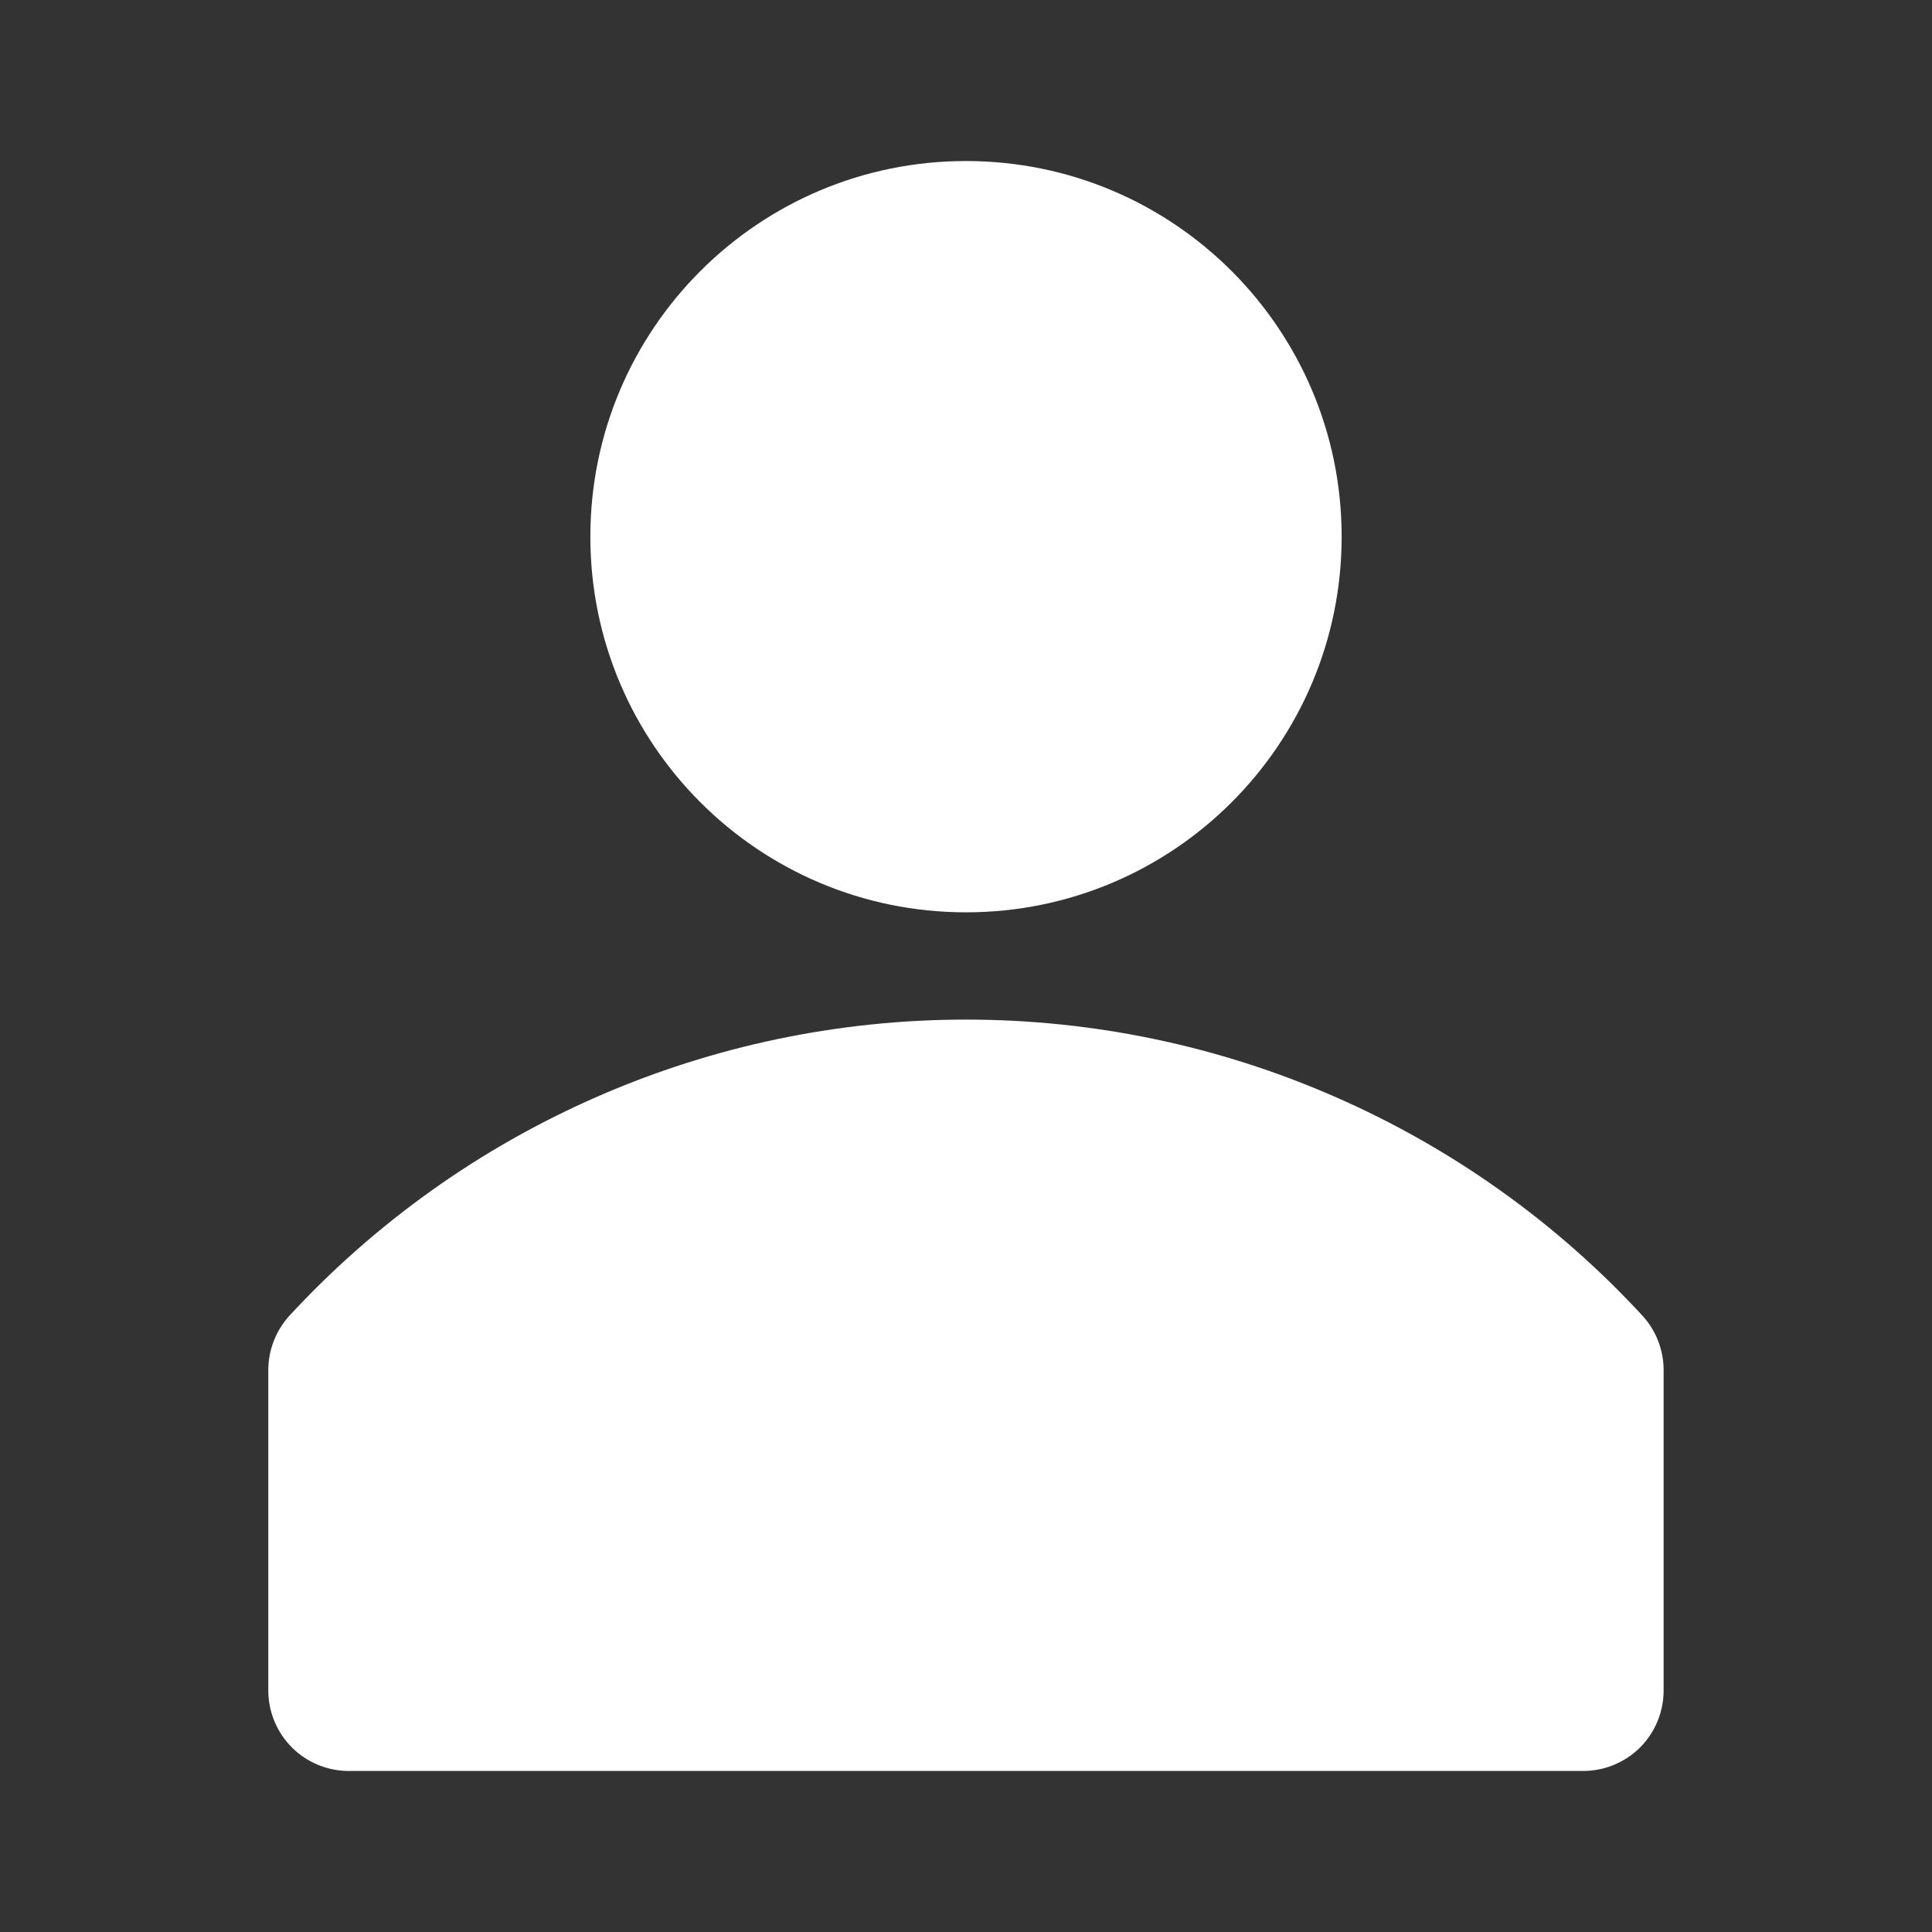 <svg width="23" height="23" viewBox="0 0 23 23" fill="none" xmlns="http://www.w3.org/2000/svg">
<rect x="0" y="0" width="23" height="23" fill="#333333" stroke="none"/>
<g clip-path="url(#clip0_212_214)">
<path d="M19.556 15.666C18.53 14.553 17.284 13.666 15.897 13.059C14.511 12.451 13.014 12.138 11.5 12.138C9.986 12.138 8.489 12.451 7.102 13.059C5.716 13.666 4.47 14.553 3.443 15.666C3.285 15.841 3.196 16.068 3.194 16.305V20.138C3.198 20.39 3.3 20.63 3.479 20.807C3.659 20.984 3.901 21.083 4.153 21.083H18.847C19.101 21.083 19.345 20.982 19.525 20.803C19.704 20.623 19.805 20.379 19.805 20.125V16.292C19.8 16.06 19.712 15.838 19.556 15.666Z" fill="white"/>
<path d="M11.5 10.861C13.97 10.861 15.972 8.859 15.972 6.389C15.972 3.919 13.97 1.917 11.5 1.917C9.03 1.917 7.028 3.919 7.028 6.389C7.028 8.859 9.03 10.861 11.5 10.861Z" fill="white"/>
</g>
<defs>
<clipPath id="clip0_212_214">
<rect width="23" height="23" fill="white"/>
</clipPath>
</defs>
</svg>
